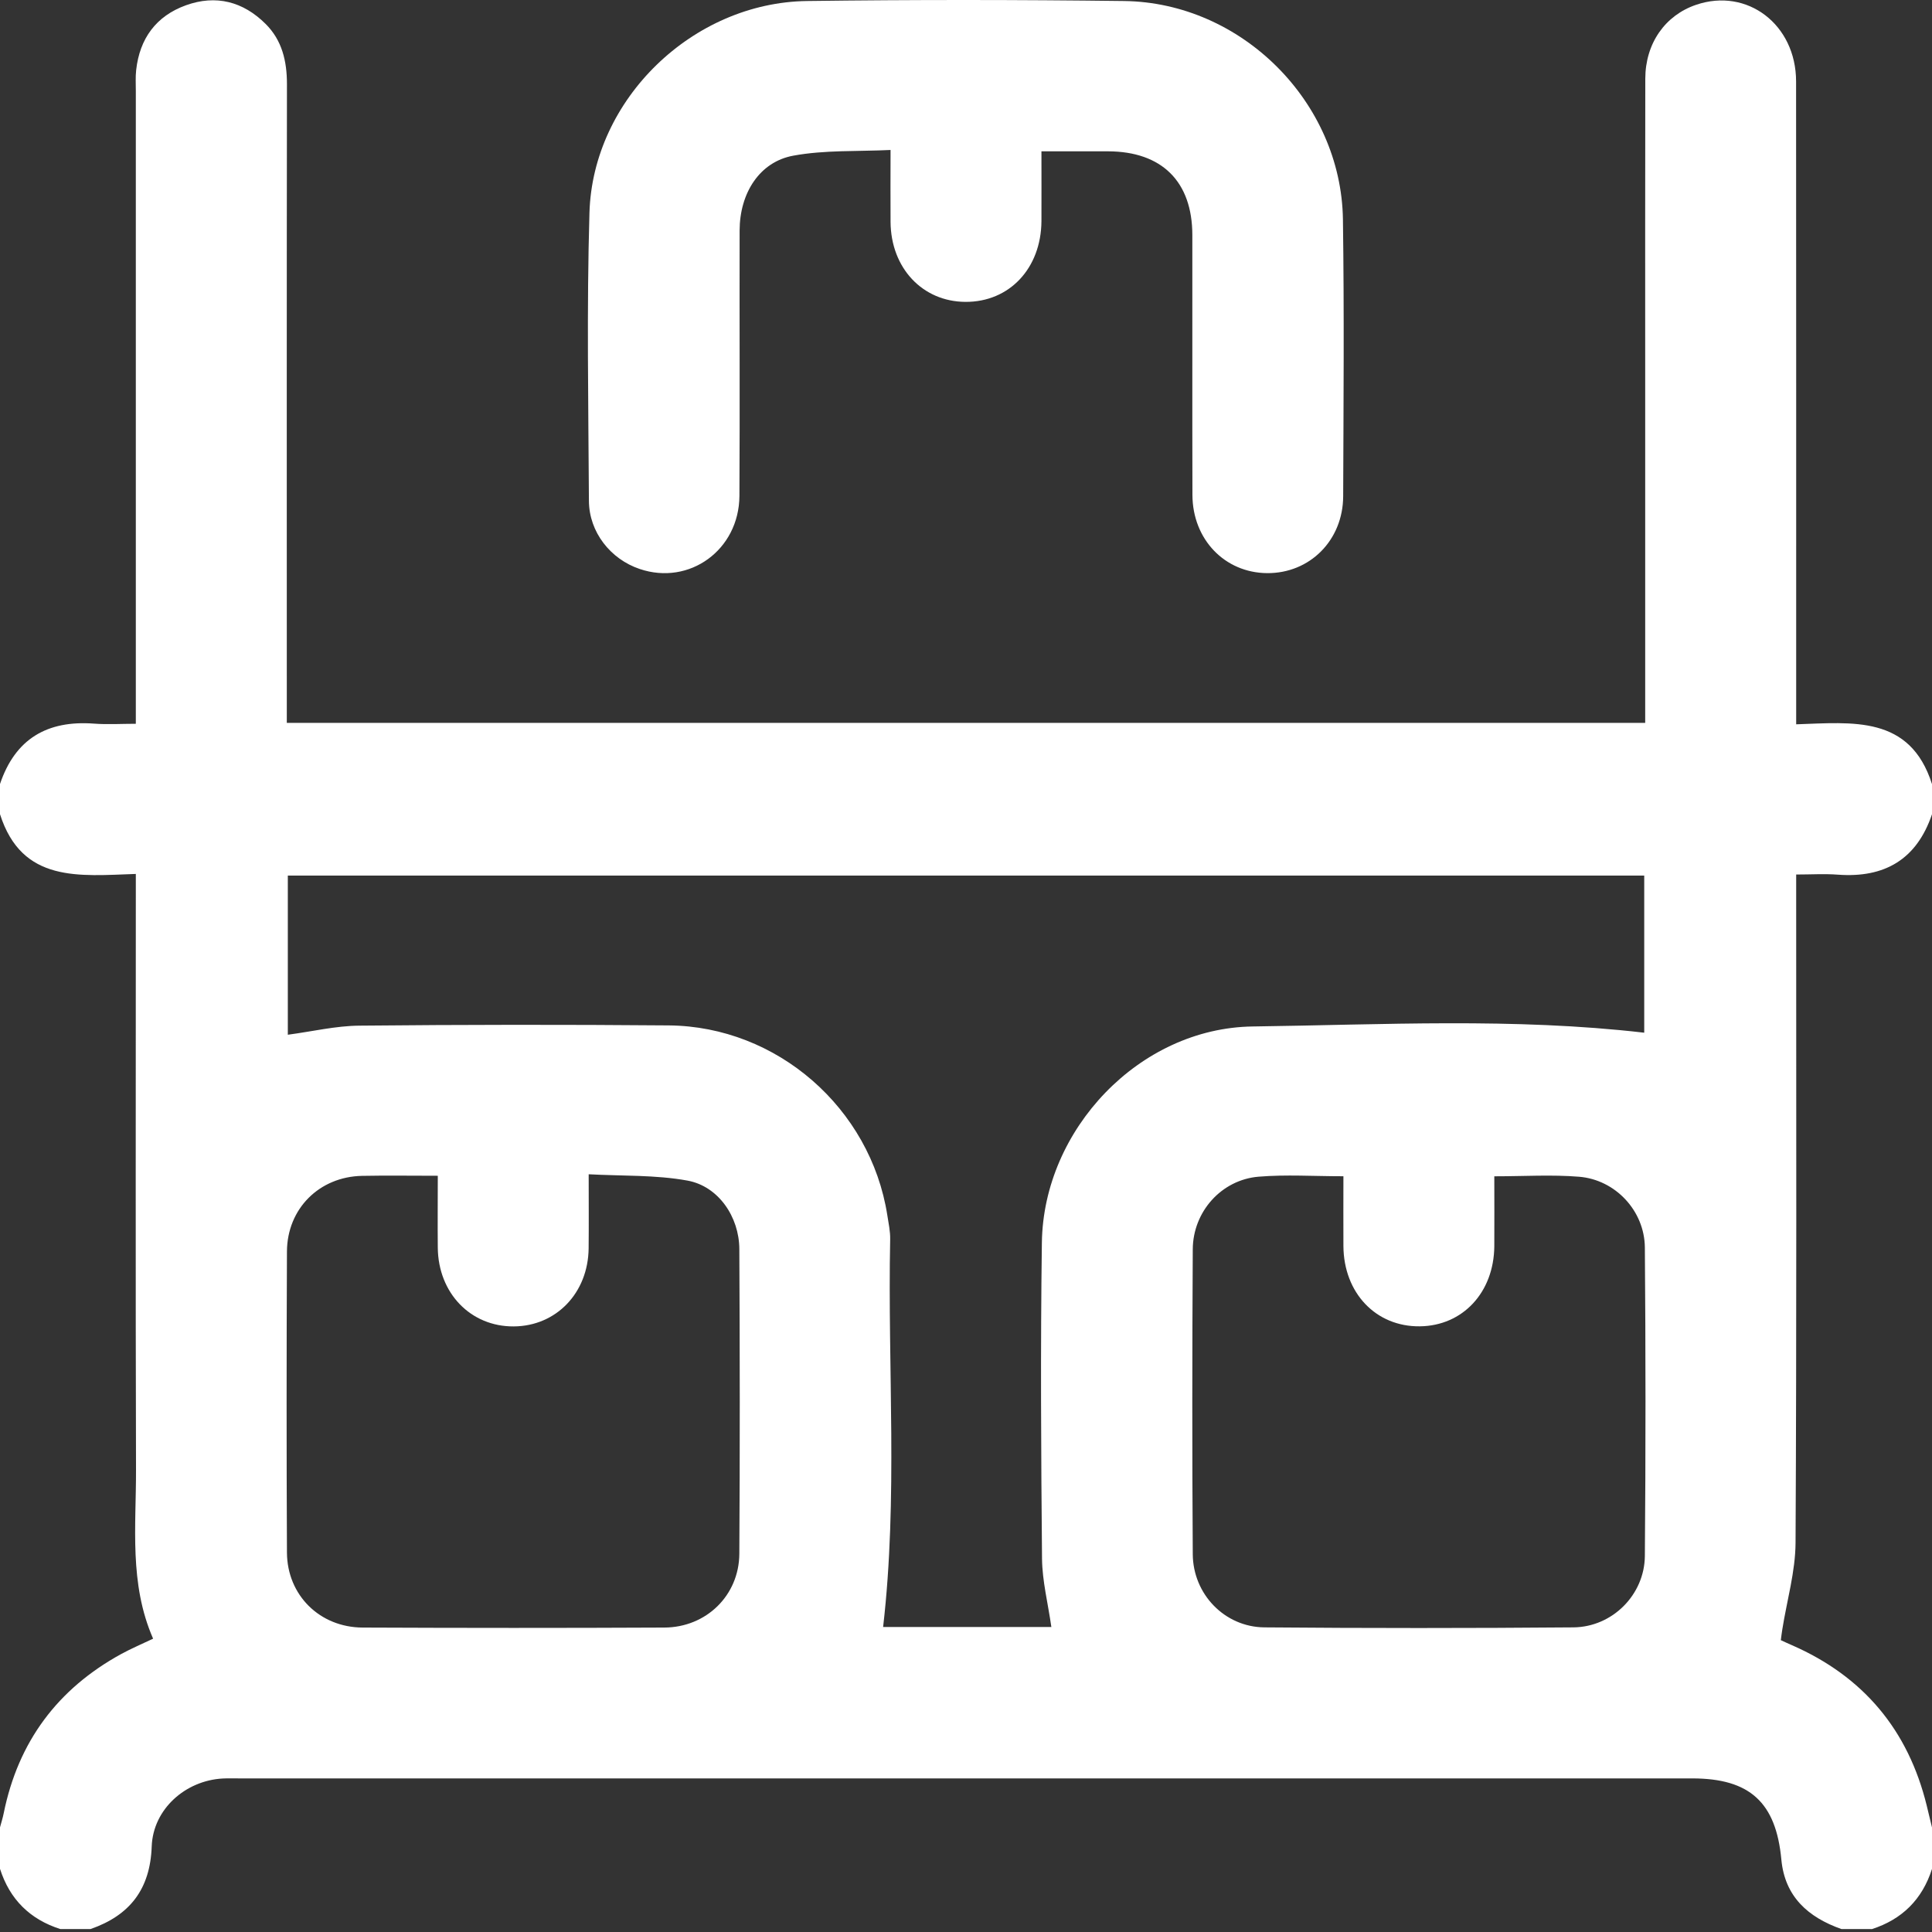 <svg width="40" height="40" viewBox="0 0 40 40" fill="none" xmlns="http://www.w3.org/2000/svg">
<rect x="0" y="0" width="40" height="40" fill="#333333" stroke="none"/>
<g clip-path="url(#clip0_2743_953)">
<path d="M38.75 39.939H38.125C37.437 39.696 36.953 39.27 36.881 38.501C36.771 37.32 36.23 36.82 35.037 36.82C25.012 36.82 14.988 36.82 4.963 36.82C4.845 36.82 4.728 36.816 4.611 36.822C3.837 36.864 3.169 37.458 3.141 38.228C3.11 39.114 2.687 39.657 1.874 39.939H1.249C0.619 39.738 0.201 39.323 0 38.692C0 38.406 0 38.12 0 37.834C0.026 37.736 0.057 37.639 0.077 37.54C0.376 36.062 1.192 34.965 2.514 34.242C2.716 34.132 2.928 34.042 3.17 33.927C2.67 32.785 2.82 31.593 2.816 30.42C2.805 26.473 2.812 22.526 2.812 18.579V18.094C1.642 18.133 0.455 18.286 0 16.857V16.232C0.315 15.296 0.979 14.909 1.948 14.982C2.228 15.003 2.51 14.985 2.812 14.985V14.469C2.812 10.273 2.812 6.076 2.812 1.88C2.812 1.737 2.803 1.592 2.819 1.452C2.891 0.799 3.231 0.332 3.85 0.109C4.472 -0.115 5.034 0.032 5.499 0.495C5.841 0.835 5.941 1.267 5.941 1.743C5.935 6.005 5.938 10.266 5.938 14.528C5.938 14.676 5.938 14.825 5.938 14.966H34.062V14.528C34.062 12.268 34.062 10.007 34.062 7.746C34.062 5.707 34.06 3.667 34.064 1.627C34.066 0.898 34.474 0.317 35.117 0.099C36.175 -0.261 37.185 0.508 37.186 1.685C37.189 5.96 37.188 10.234 37.188 14.509C37.188 14.66 37.188 14.81 37.188 14.996C38.356 14.958 39.544 14.803 40 16.234V16.858C39.684 17.791 39.021 18.181 38.052 18.109C37.773 18.088 37.491 18.106 37.188 18.106V18.62C37.188 23.06 37.198 27.5 37.175 31.939C37.172 32.538 36.996 33.135 36.901 33.734C36.889 33.806 36.88 33.88 36.87 33.958C36.958 33.998 37.027 34.031 37.098 34.061C38.581 34.709 39.509 35.821 39.892 37.388C39.929 37.537 39.964 37.687 40 37.836V38.694C39.798 39.325 39.381 39.74 38.75 39.942V39.939ZM21.767 33.684C21.697 33.193 21.579 32.734 21.574 32.273C21.554 30.09 21.541 27.907 21.571 25.724C21.604 23.381 23.591 21.283 25.938 21.252C28.635 21.216 31.342 21.068 34.042 21.381V18.128H5.959V21.423C6.465 21.356 6.952 21.239 7.439 21.235C9.574 21.214 11.709 21.212 13.845 21.23C16.089 21.249 18.024 22.943 18.371 25.16C18.397 25.327 18.434 25.496 18.43 25.663C18.376 28.331 18.593 31.007 18.284 33.685H21.767V33.684ZM9.062 24.343C8.506 24.343 8 24.335 7.495 24.345C6.611 24.363 5.945 25.024 5.941 25.912C5.932 27.989 5.931 30.067 5.941 32.145C5.946 33.027 6.62 33.693 7.509 33.697C9.591 33.706 11.673 33.707 13.754 33.697C14.623 33.693 15.301 33.031 15.307 32.171C15.32 30.067 15.318 27.964 15.307 25.86C15.304 25.192 14.873 24.56 14.234 24.443C13.572 24.322 12.881 24.35 12.188 24.312C12.188 24.887 12.192 25.367 12.187 25.847C12.176 26.77 11.515 27.456 10.637 27.462C9.745 27.468 9.073 26.774 9.064 25.832C9.059 25.353 9.064 24.875 9.064 24.344L9.062 24.343ZM30.938 24.353C30.938 24.868 30.941 25.335 30.938 25.801C30.93 26.758 30.284 27.451 29.394 27.46C28.487 27.47 27.82 26.77 27.814 25.798C27.811 25.322 27.814 24.846 27.814 24.353C27.198 24.353 26.625 24.315 26.059 24.362C25.29 24.425 24.698 25.086 24.695 25.867C24.683 27.971 24.681 30.075 24.695 32.178C24.7 33.005 25.355 33.685 26.177 33.693C28.31 33.711 30.444 33.711 32.577 33.693C33.381 33.685 34.048 33.019 34.055 32.215C34.073 30.085 34.072 27.956 34.055 25.827C34.048 25.068 33.444 24.423 32.691 24.363C32.125 24.317 31.552 24.354 30.938 24.354L30.938 24.353Z" fill="white"/>
<path d="M21.562 3.132C21.562 3.647 21.564 4.112 21.562 4.578C21.555 5.557 20.897 6.255 19.988 6.25C19.098 6.245 18.445 5.549 18.438 4.595C18.434 4.128 18.438 3.661 18.438 3.105C17.755 3.138 17.075 3.103 16.424 3.223C15.724 3.351 15.315 4 15.313 4.77C15.309 6.602 15.319 8.435 15.309 10.267C15.302 11.385 14.274 12.129 13.244 11.78C12.64 11.577 12.196 11.016 12.193 10.37C12.182 8.382 12.146 6.392 12.204 4.405C12.273 2.05 14.345 0.052 16.709 0.021C18.896 -0.008 21.084 -0.006 23.271 0.021C25.706 0.051 27.769 2.112 27.804 4.544C27.831 6.454 27.816 8.365 27.809 10.275C27.805 11.189 27.115 11.873 26.234 11.866C25.358 11.859 24.691 11.169 24.688 10.247C24.683 8.453 24.688 6.66 24.686 4.866C24.685 3.759 24.055 3.135 22.939 3.133C22.498 3.133 22.057 3.133 21.562 3.133V3.132Z" fill="white"/>
</g>
<defs>
<clipPath id="clip0_2743_953">
<rect width="40" height="40" fill="white"/>
</clipPath>
</defs>
</svg>
